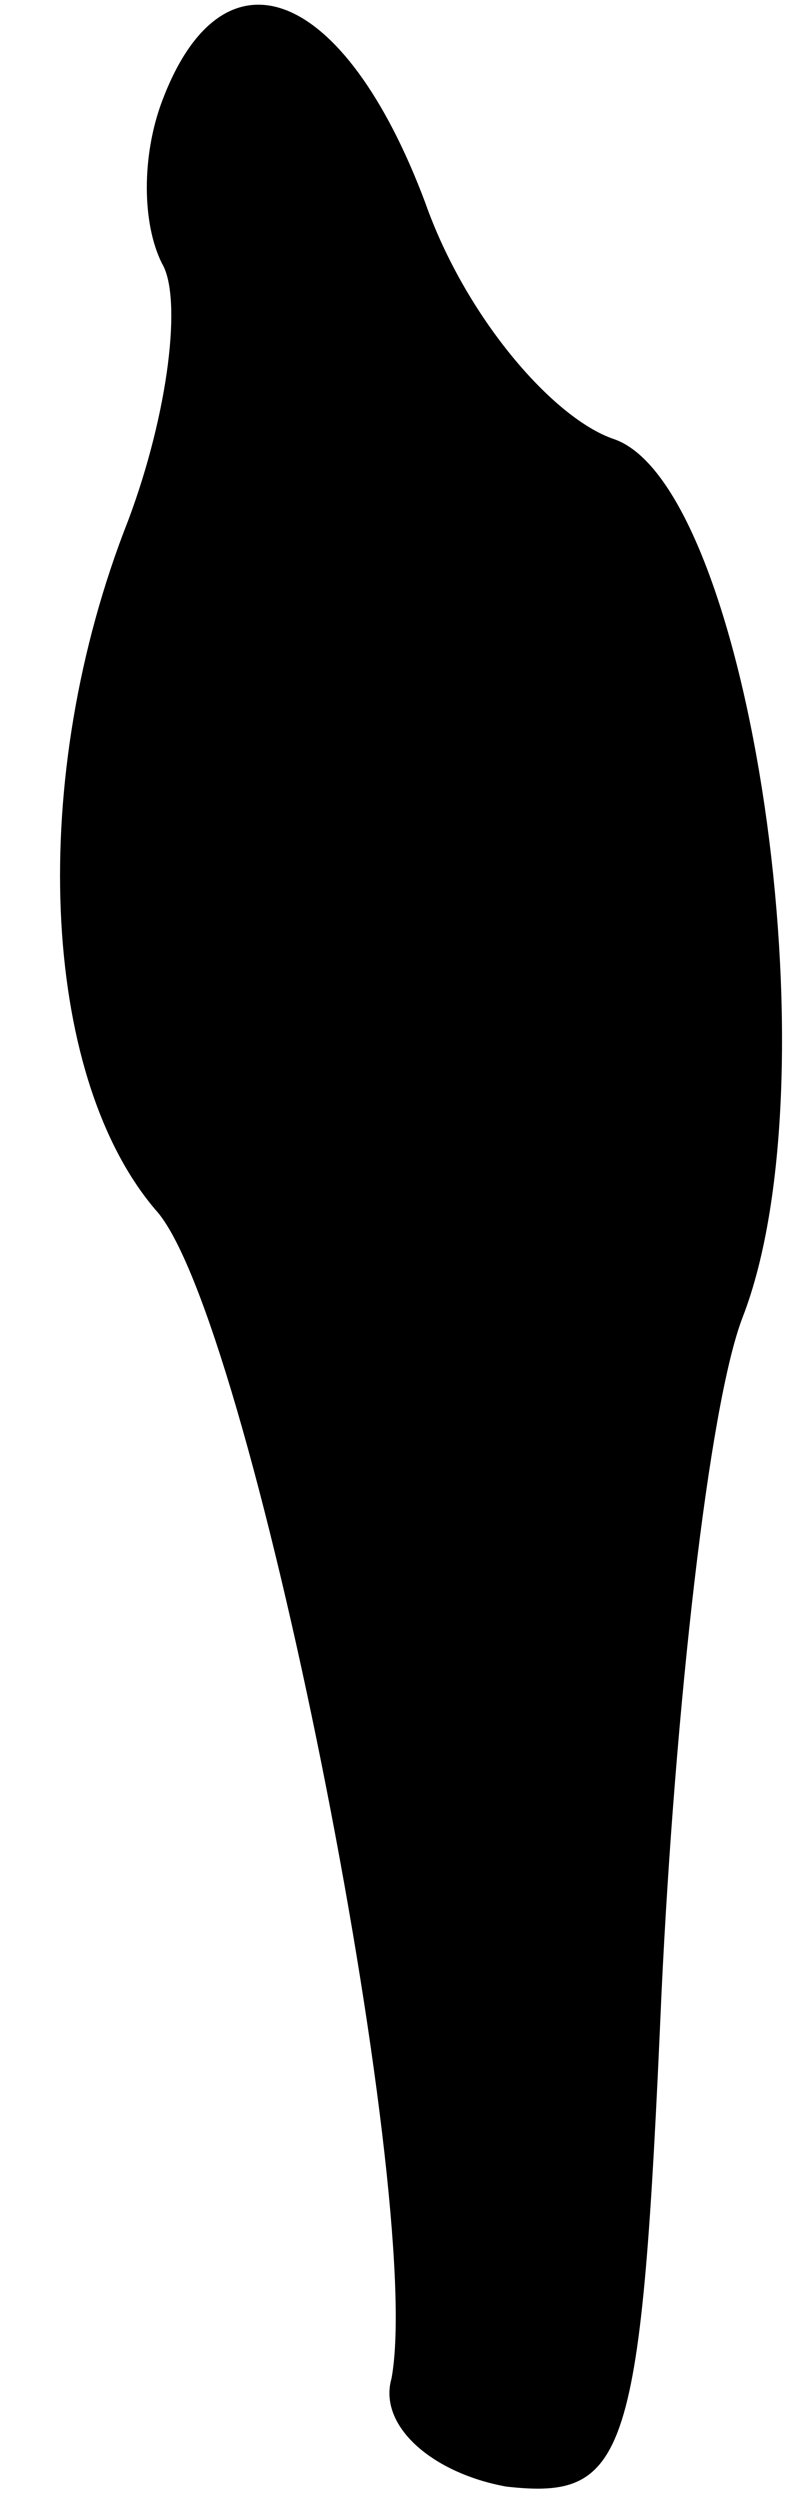 <?xml version="1.0" standalone="no"?>
<!DOCTYPE svg PUBLIC "-//W3C//DTD SVG 20010904//EN"
 "http://www.w3.org/TR/2001/REC-SVG-20010904/DTD/svg10.dtd">
<svg version="1.0" xmlns="http://www.w3.org/2000/svg"
 width="12pt" height="37pt" viewBox="0 0 12 37"
 preserveAspectRatio="xMidYMid meet">
<g transform="translate(0,37) scale(0.1,-0.1)"
fill="#000000" stroke="none">
<path fill="#000000" stroke="none" d="M24 355 c-3 -8 -3 -18 0 -24 3 -5 1
-22 -5 -38 -15 -38 -13 -82 4 -102 14 -15 40 -146 35 -173 -2 -7 6 -14 17 -16
18 -2 20 4 23 73 2 42 7 87 12 100 14 36 1 123 -19 130 -9 3 -22 18 -28 35
-12 32 -30 39 -39 15z"/>
</g>
</svg>

